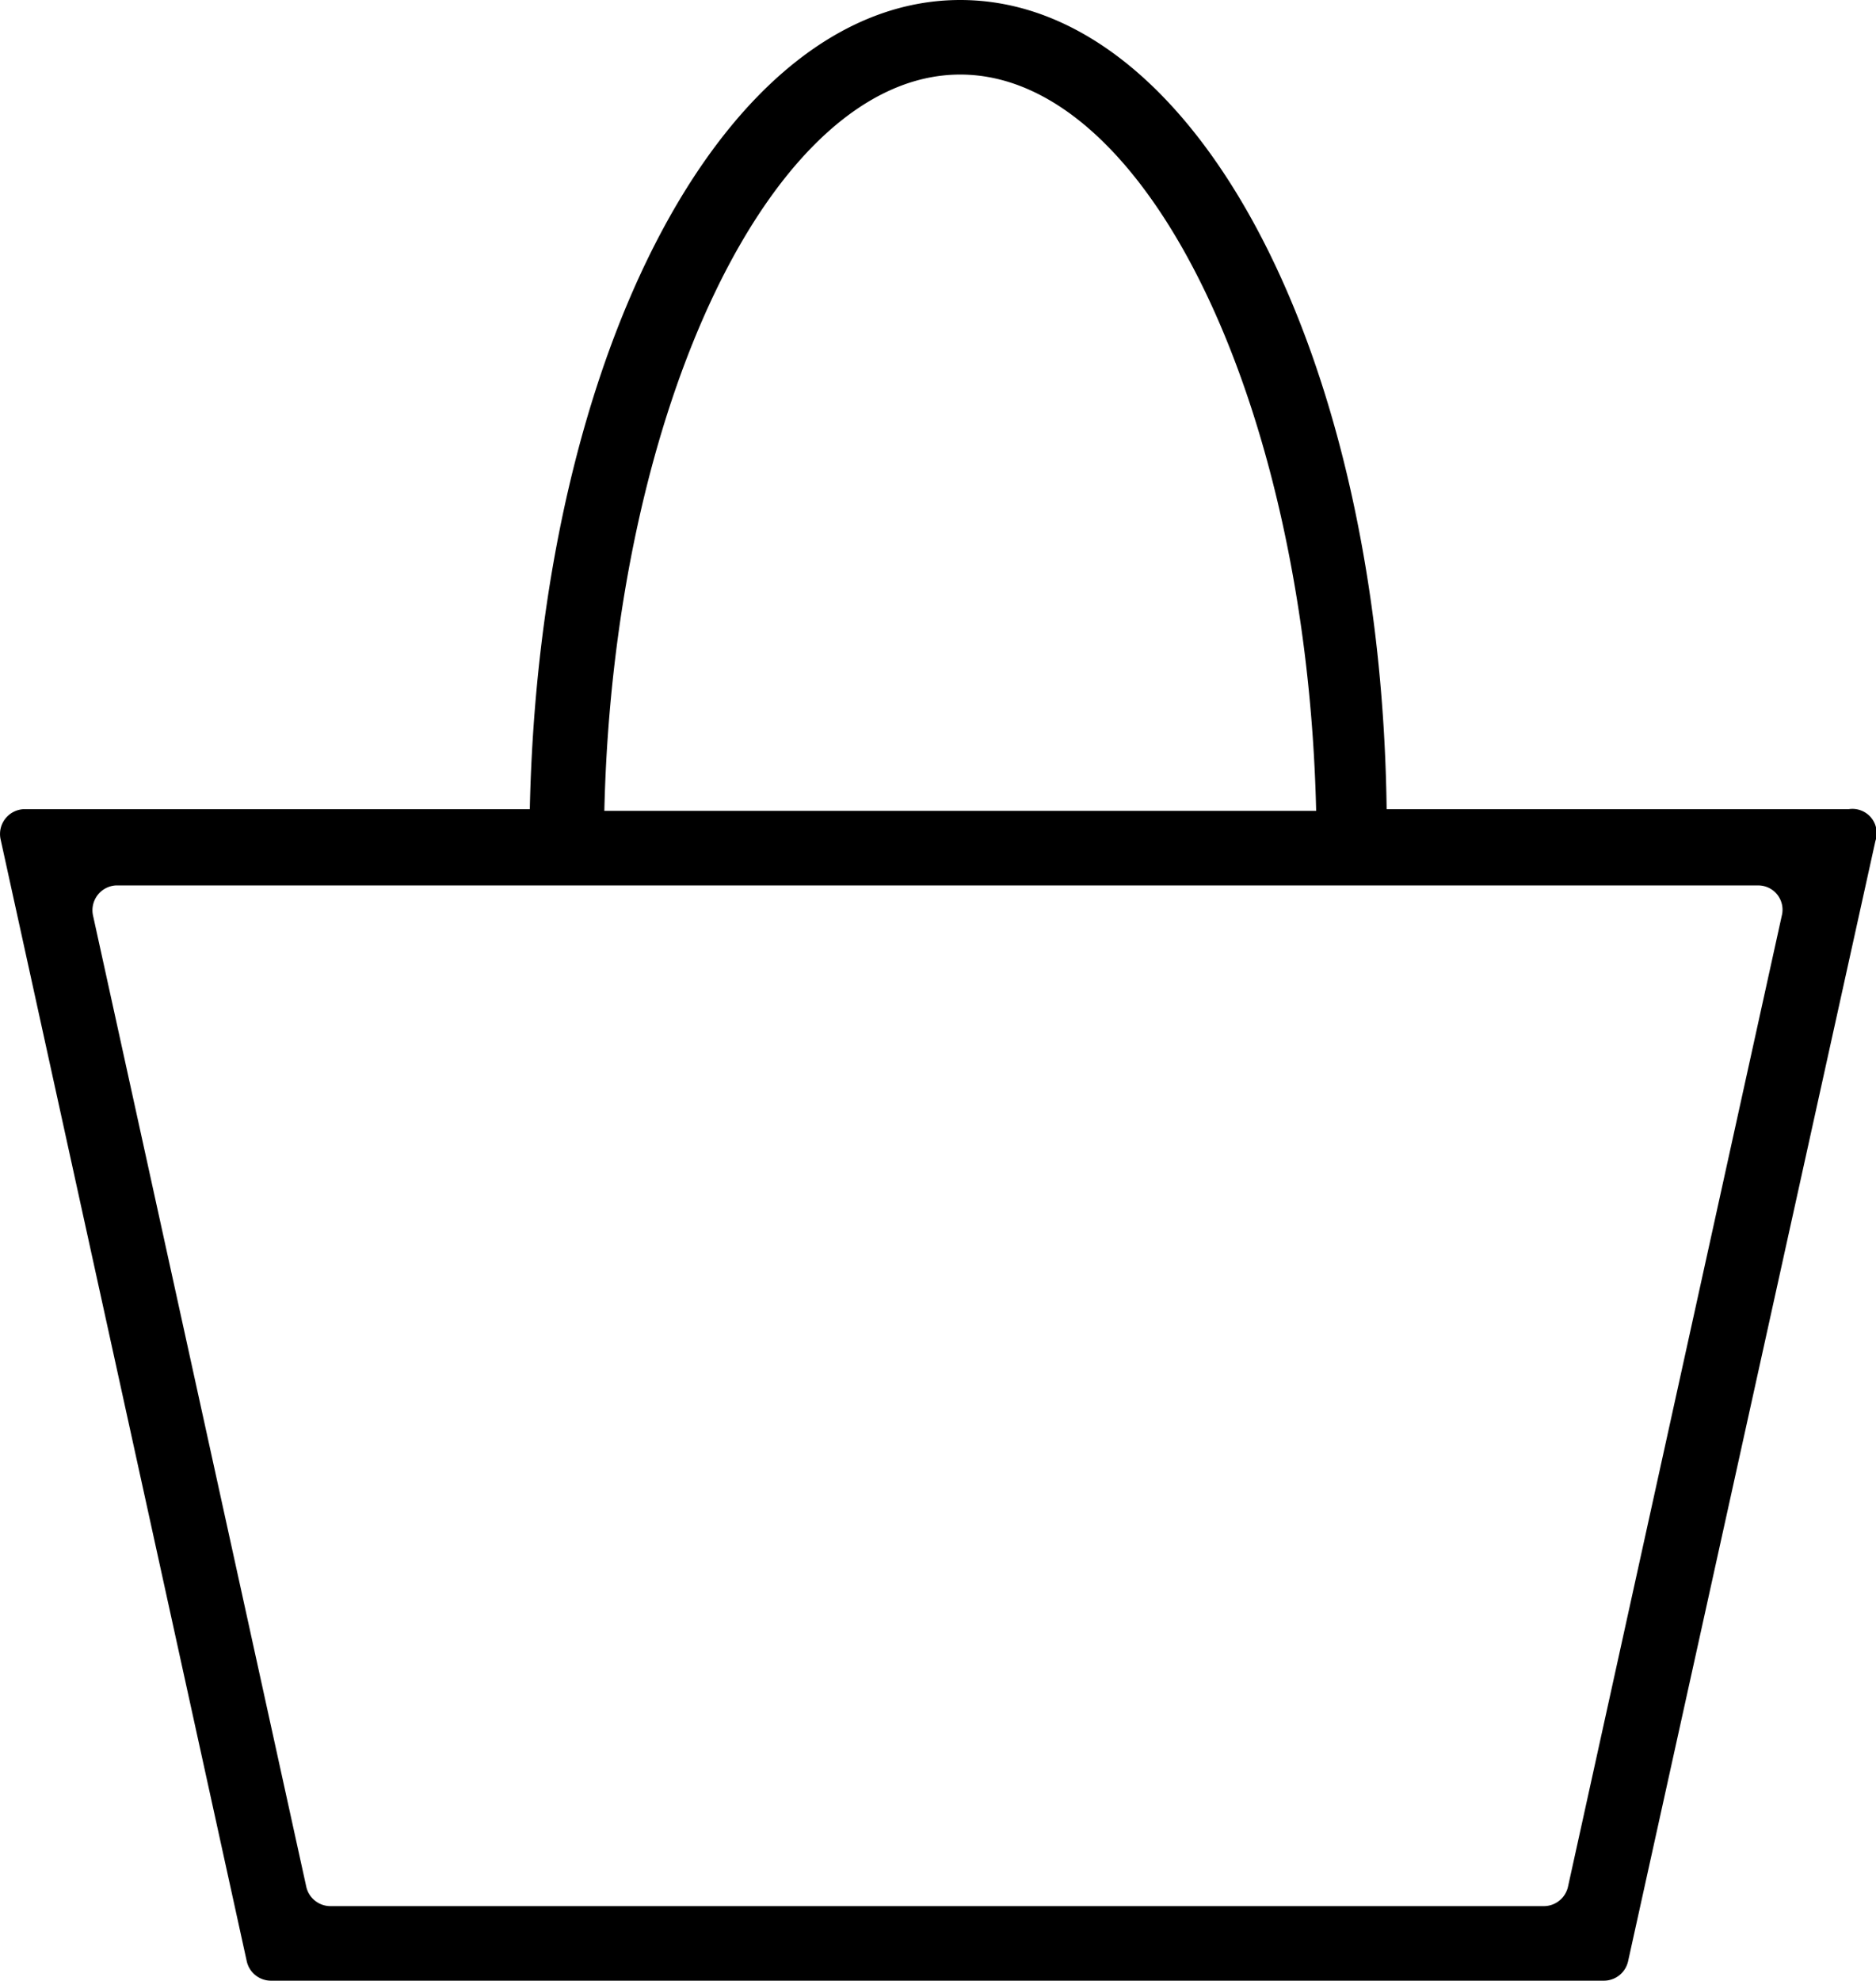 <svg xmlns="http://www.w3.org/2000/svg" viewBox="0 0 32.47 34.27">
    <g id="Calque_2" data-name="Calque 2">
        <g id="Calque_1-2" data-name="Calque 1">
            <path d="M32,14h-8C23.9,6.11,20.69,0,16.62,0S9.34,6.11,9.17,14H.43a.43.43,0,0,0-.42.52L4.27,33.93a.43.43,0,0,0,.42.34H27.76a.43.43,0,0,0,.42-.34l4.28-19.38A.42.42,0,0,0,32,14ZM16.62,1.29c3.25,0,6,5.77,6.16,12.74H10.46C10.62,7.06,13.37,1.29,16.62,1.29ZM27.14,32.64a.43.43,0,0,1-.42.34h-21a.43.43,0,0,1-.42-.34L1.61,15.84A.43.43,0,0,1,2,15.32H30.42a.42.42,0,0,1,.42.52Z" />
        </g>
    </g>
</svg>